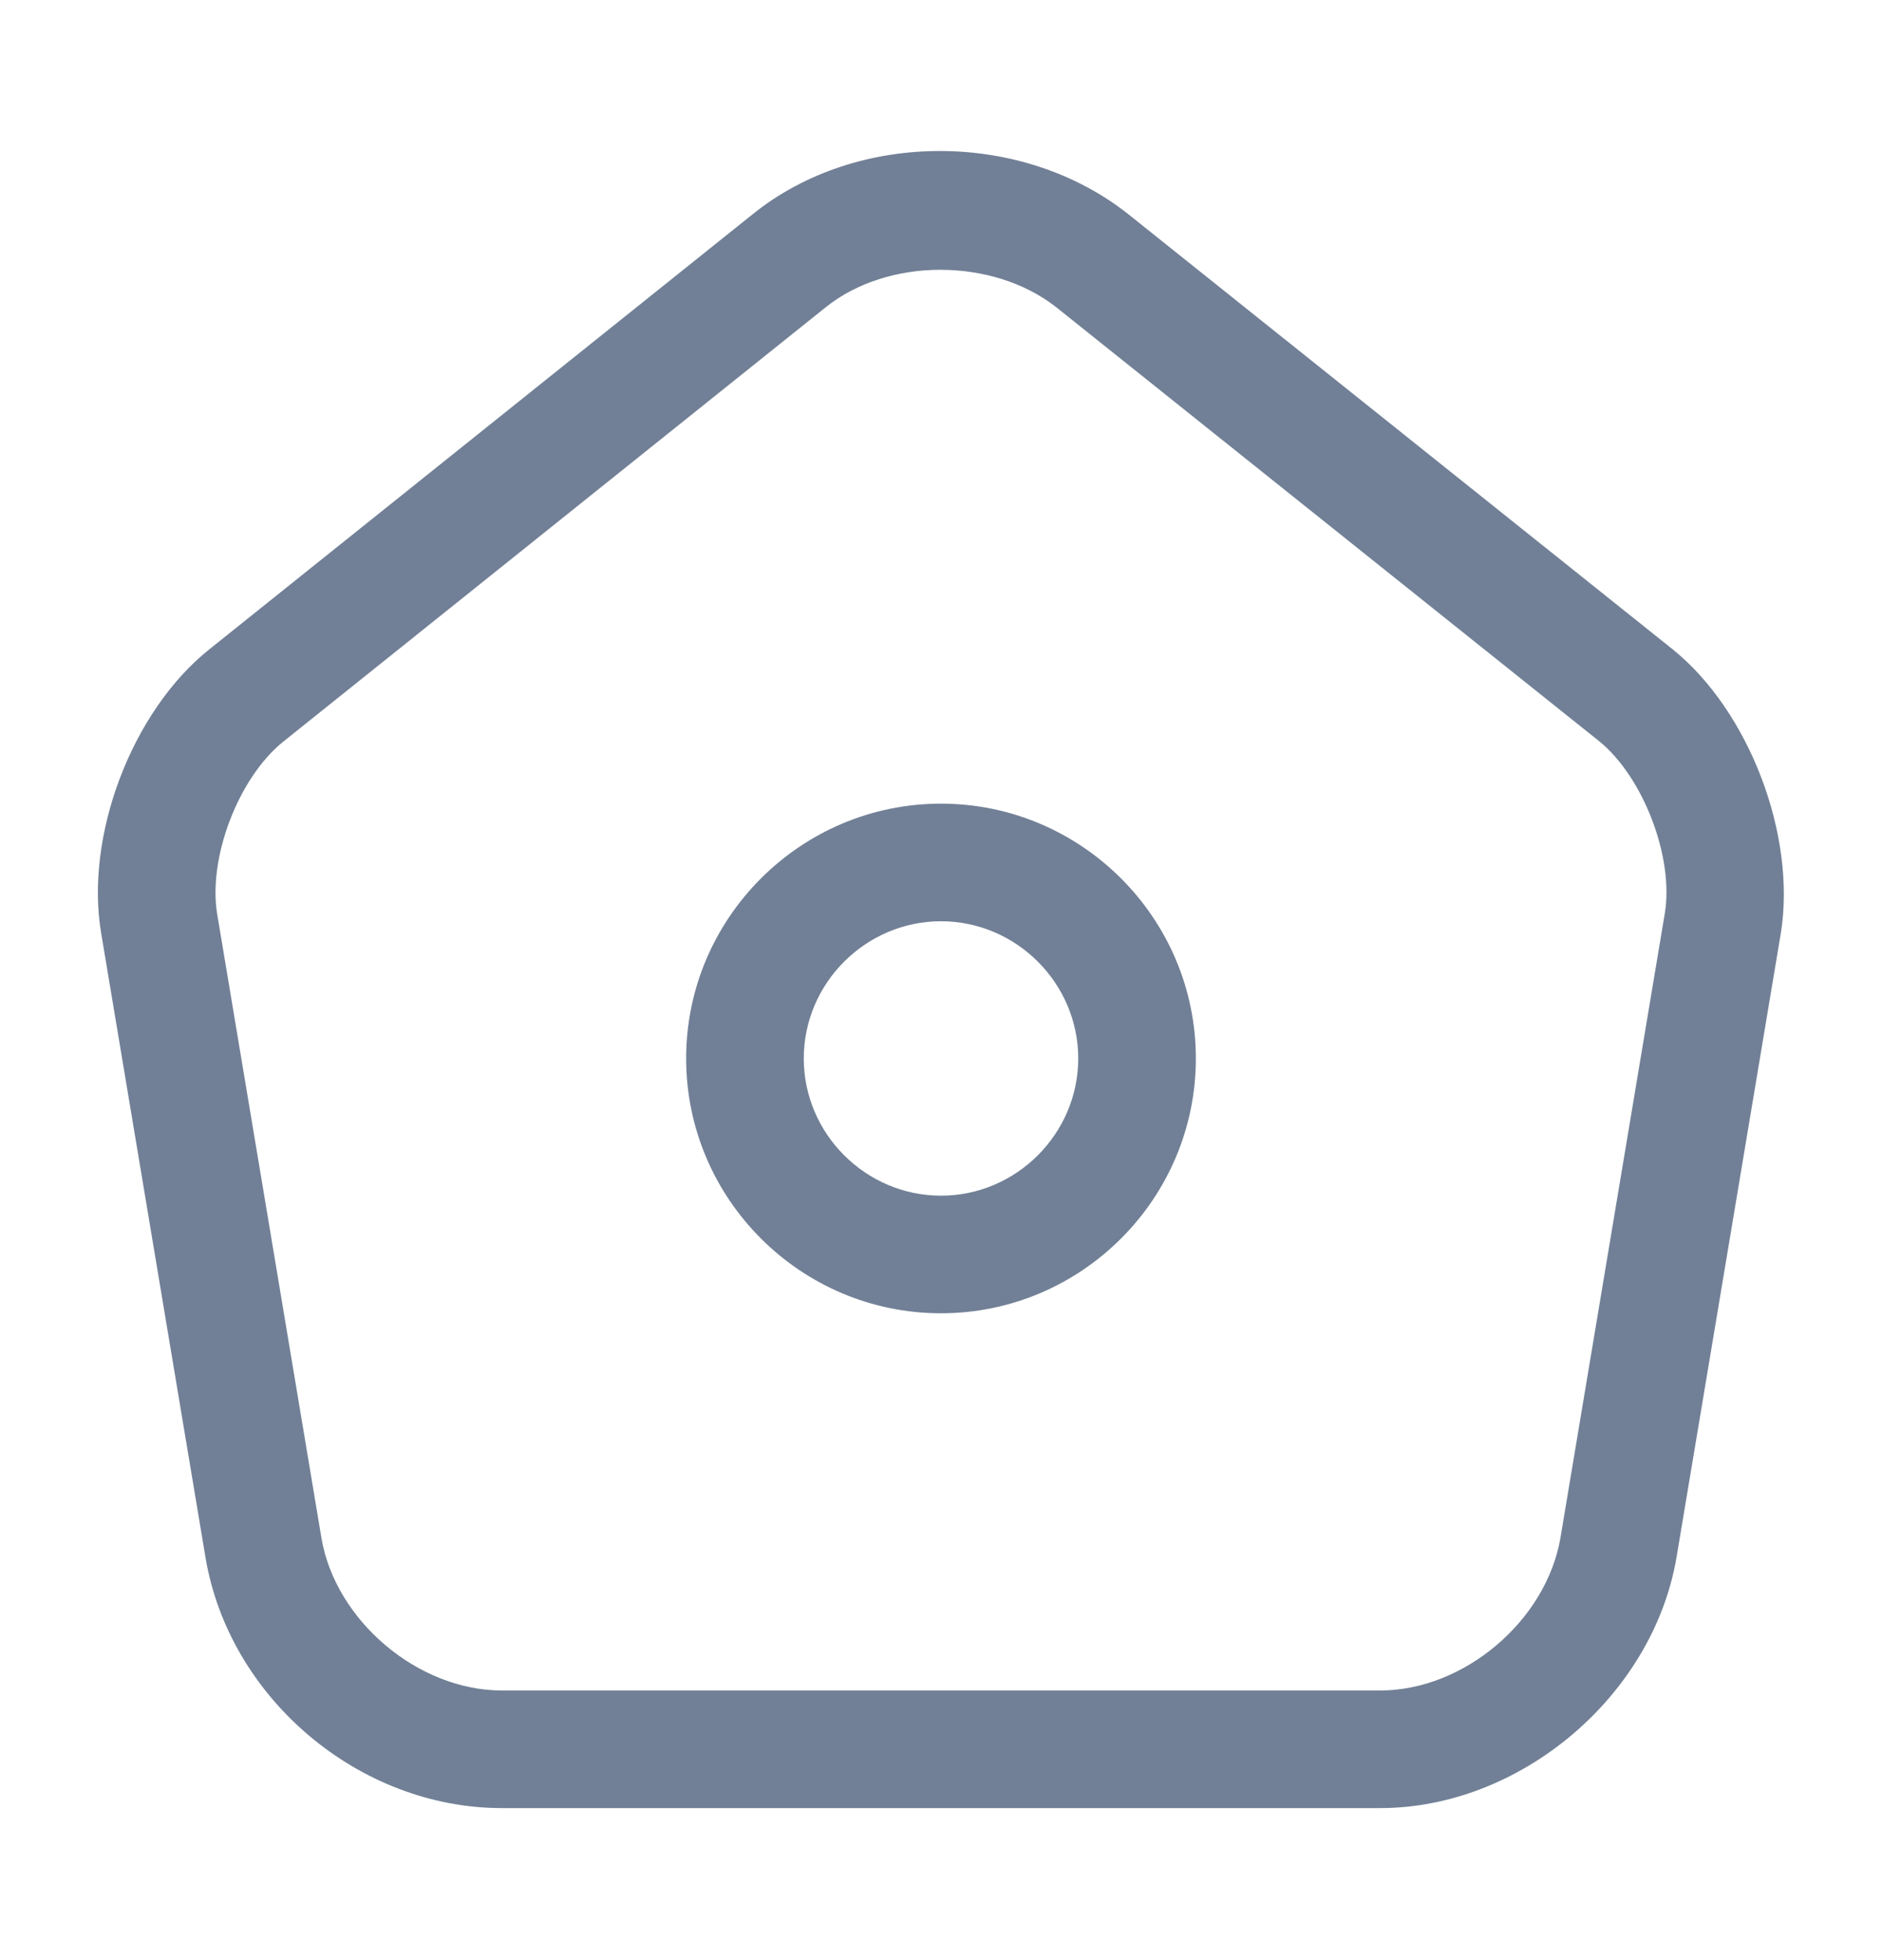 <svg width="24" height="25" viewBox="0 0 24 25" fill="none" xmlns="http://www.w3.org/2000/svg">
<path d="M17.6 23.061H6.4C4.58 23.061 2.92 21.661 2.62 19.861L1.29 11.901C1.08 10.661 1.68 9.071 2.67 8.281L9.6 2.731C10.94 1.651 13.05 1.661 14.4 2.741L21.33 8.281C22.31 9.071 22.91 10.661 22.71 11.901L21.38 19.861C21.08 21.631 19.39 23.061 17.6 23.061ZM11.99 3.441C11.46 3.441 10.93 3.601 10.54 3.911L3.61 9.461C3.04 9.921 2.65 10.941 2.77 11.661L4.1 19.621C4.28 20.671 5.33 21.561 6.4 21.561H17.6C18.67 21.561 19.72 20.671 19.9 19.611L21.23 11.651C21.35 10.931 20.95 9.901 20.39 9.451L13.46 3.911C13.06 3.601 12.53 3.441 11.99 3.441Z" fill="#718096"/>
<path d="M12 16.75C10.21 16.75 8.75 15.29 8.75 13.5C8.75 11.71 10.21 10.25 12 10.25C13.79 10.25 15.25 11.71 15.25 13.5C15.25 15.29 13.79 16.75 12 16.75ZM12 11.75C11.04 11.75 10.25 12.54 10.25 13.5C10.25 14.46 11.04 15.25 12 15.25C12.96 15.25 13.75 14.46 13.75 13.5C13.75 12.54 12.96 11.75 12 11.75Z" fill="#718096"/>
</svg>
